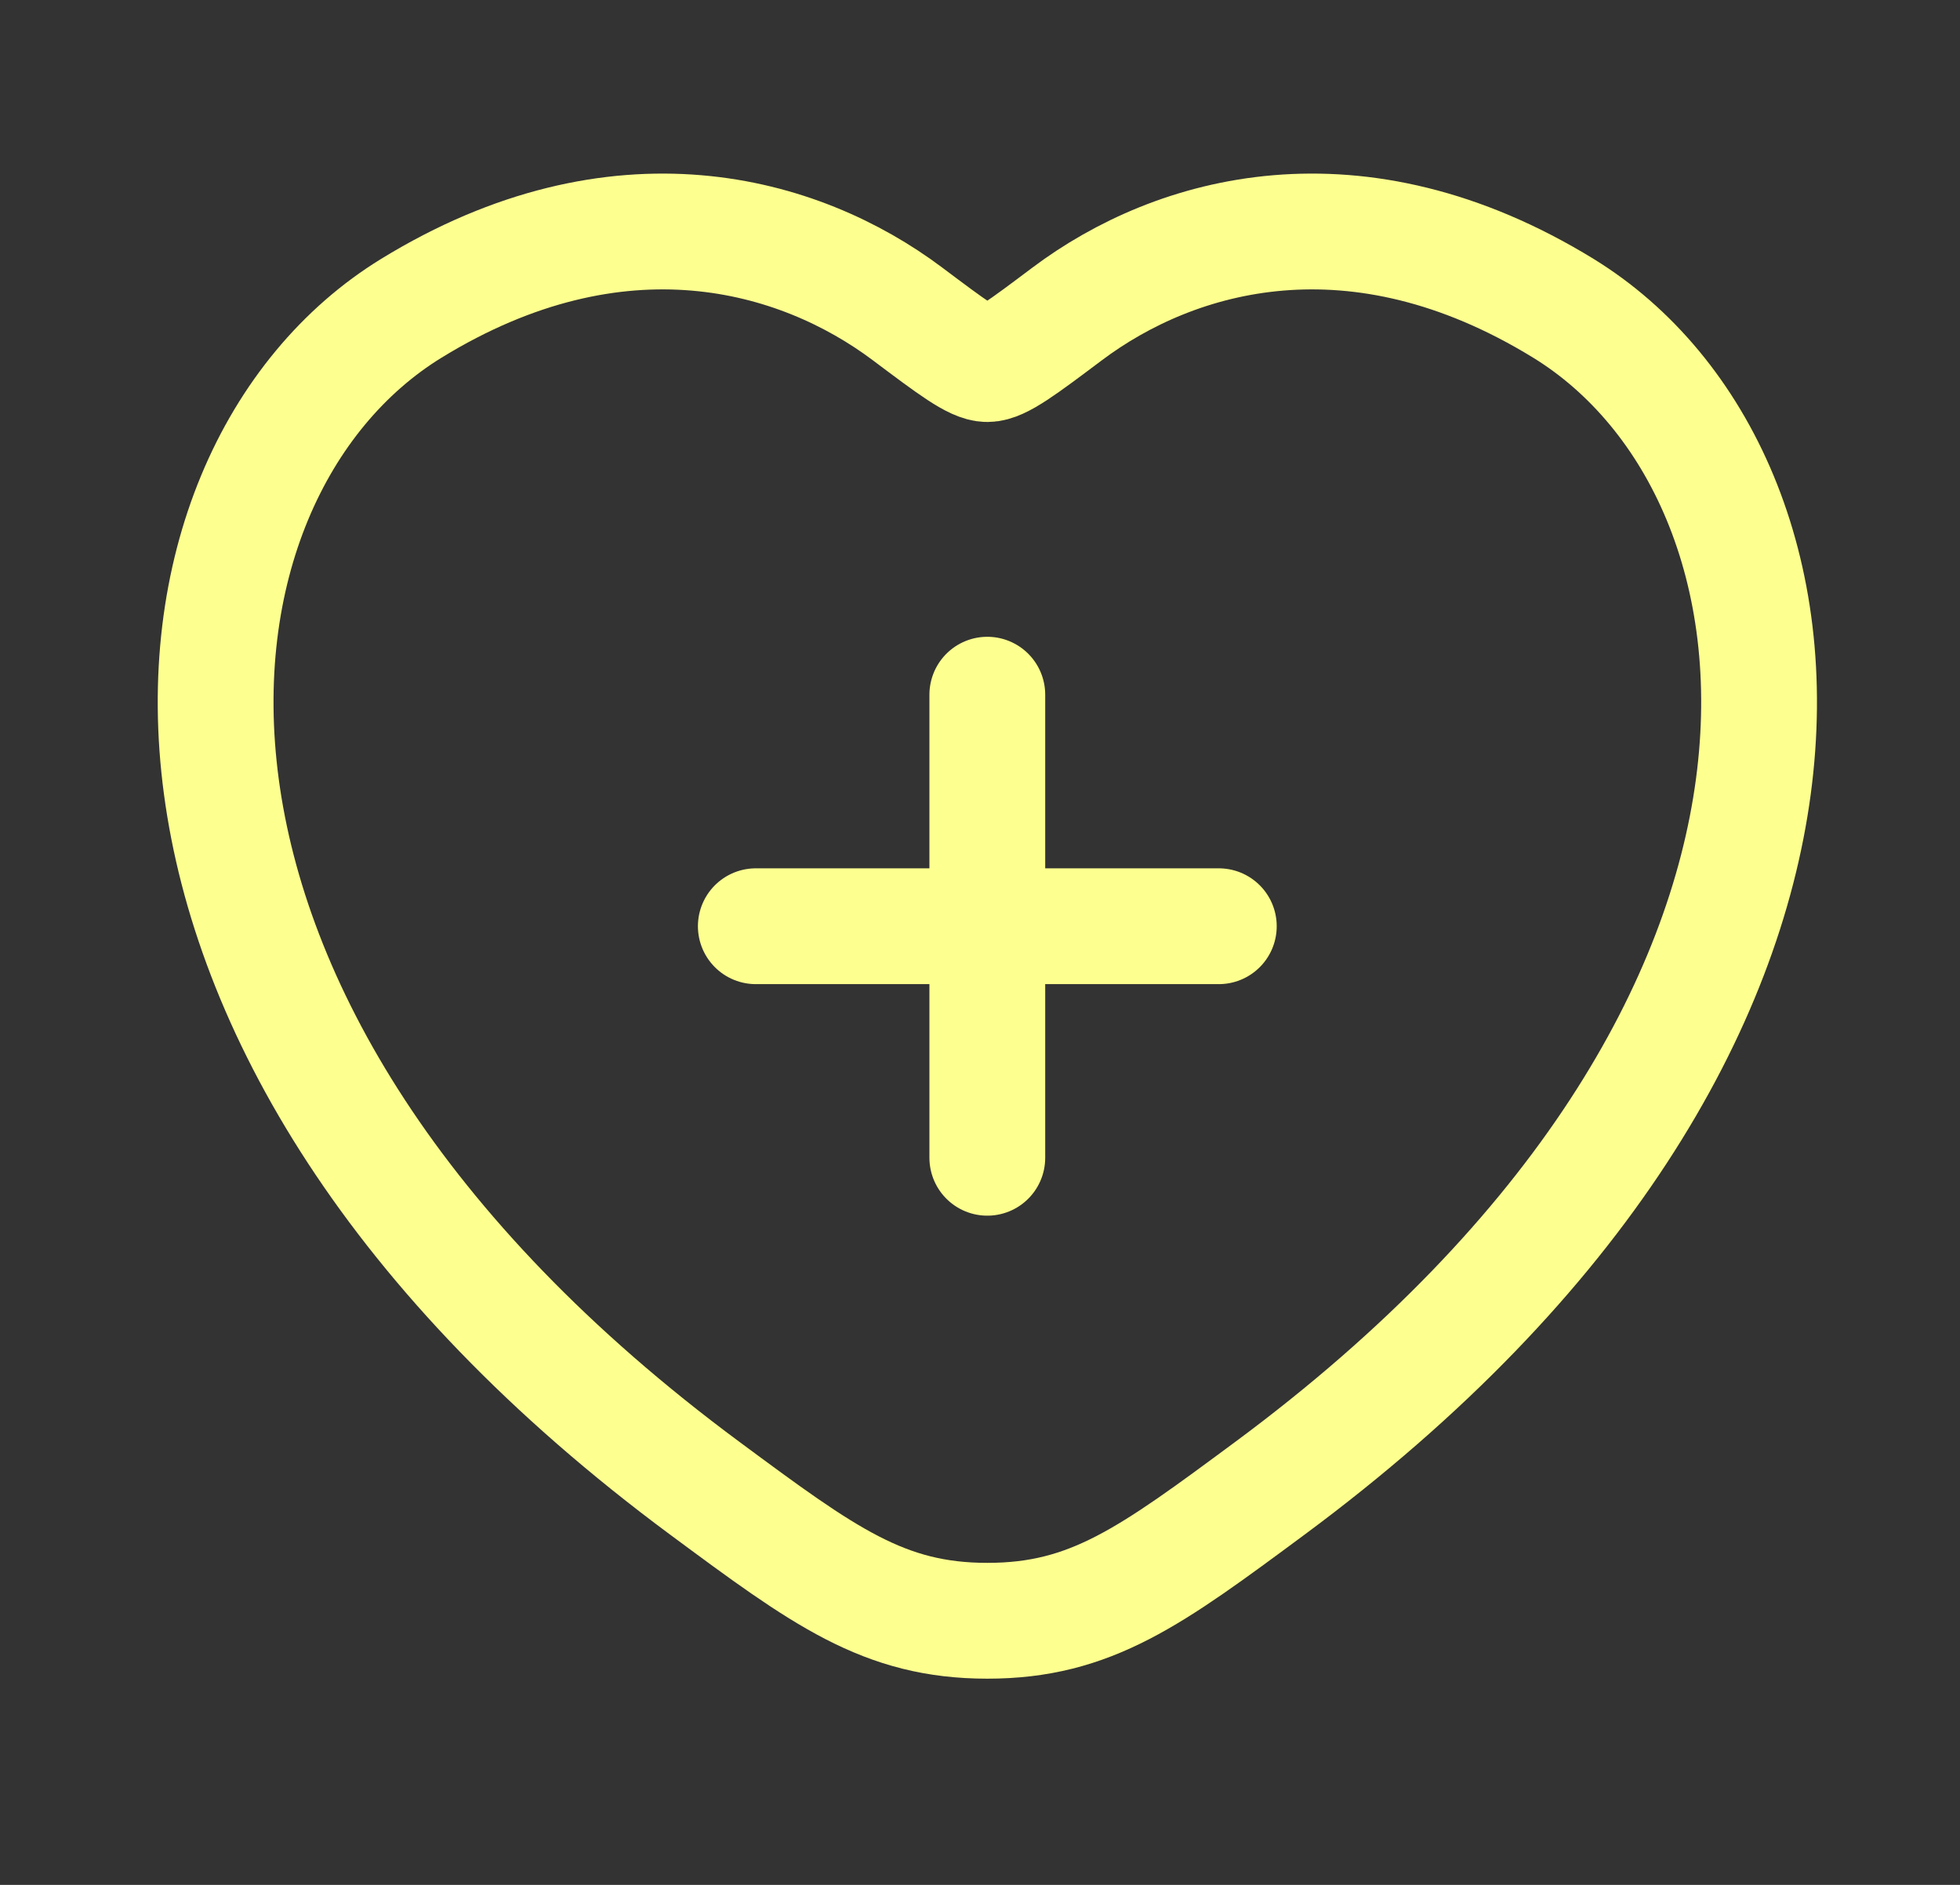<svg width="26" height="25" viewBox="0 0 26 25" fill="none" xmlns="http://www.w3.org/2000/svg">
<rect x="0" y="0" width="26" height="25" fill="#333333" stroke="none"/>
<path d="M20.737 4.088C17.992 2.404 15.596 3.083 14.156 4.164C13.566 4.607 13.271 4.829 13.098 4.829C12.924 4.829 12.629 4.607 12.039 4.164C10.599 3.083 8.203 2.404 5.458 4.088C1.855 6.298 1.04 13.589 9.35 19.74C10.933 20.912 11.725 21.497 13.098 21.497C14.471 21.497 15.262 20.912 16.845 19.74C25.155 13.589 24.34 6.298 20.737 4.088Z" stroke="#FDFF8F" stroke-width="1.536" stroke-linecap="round"/>
<path d="M13.097 9.214V15.356M10.026 12.285H16.168" stroke="#FDFF8F" stroke-width="1.536" stroke-linecap="round"/>
</svg>
